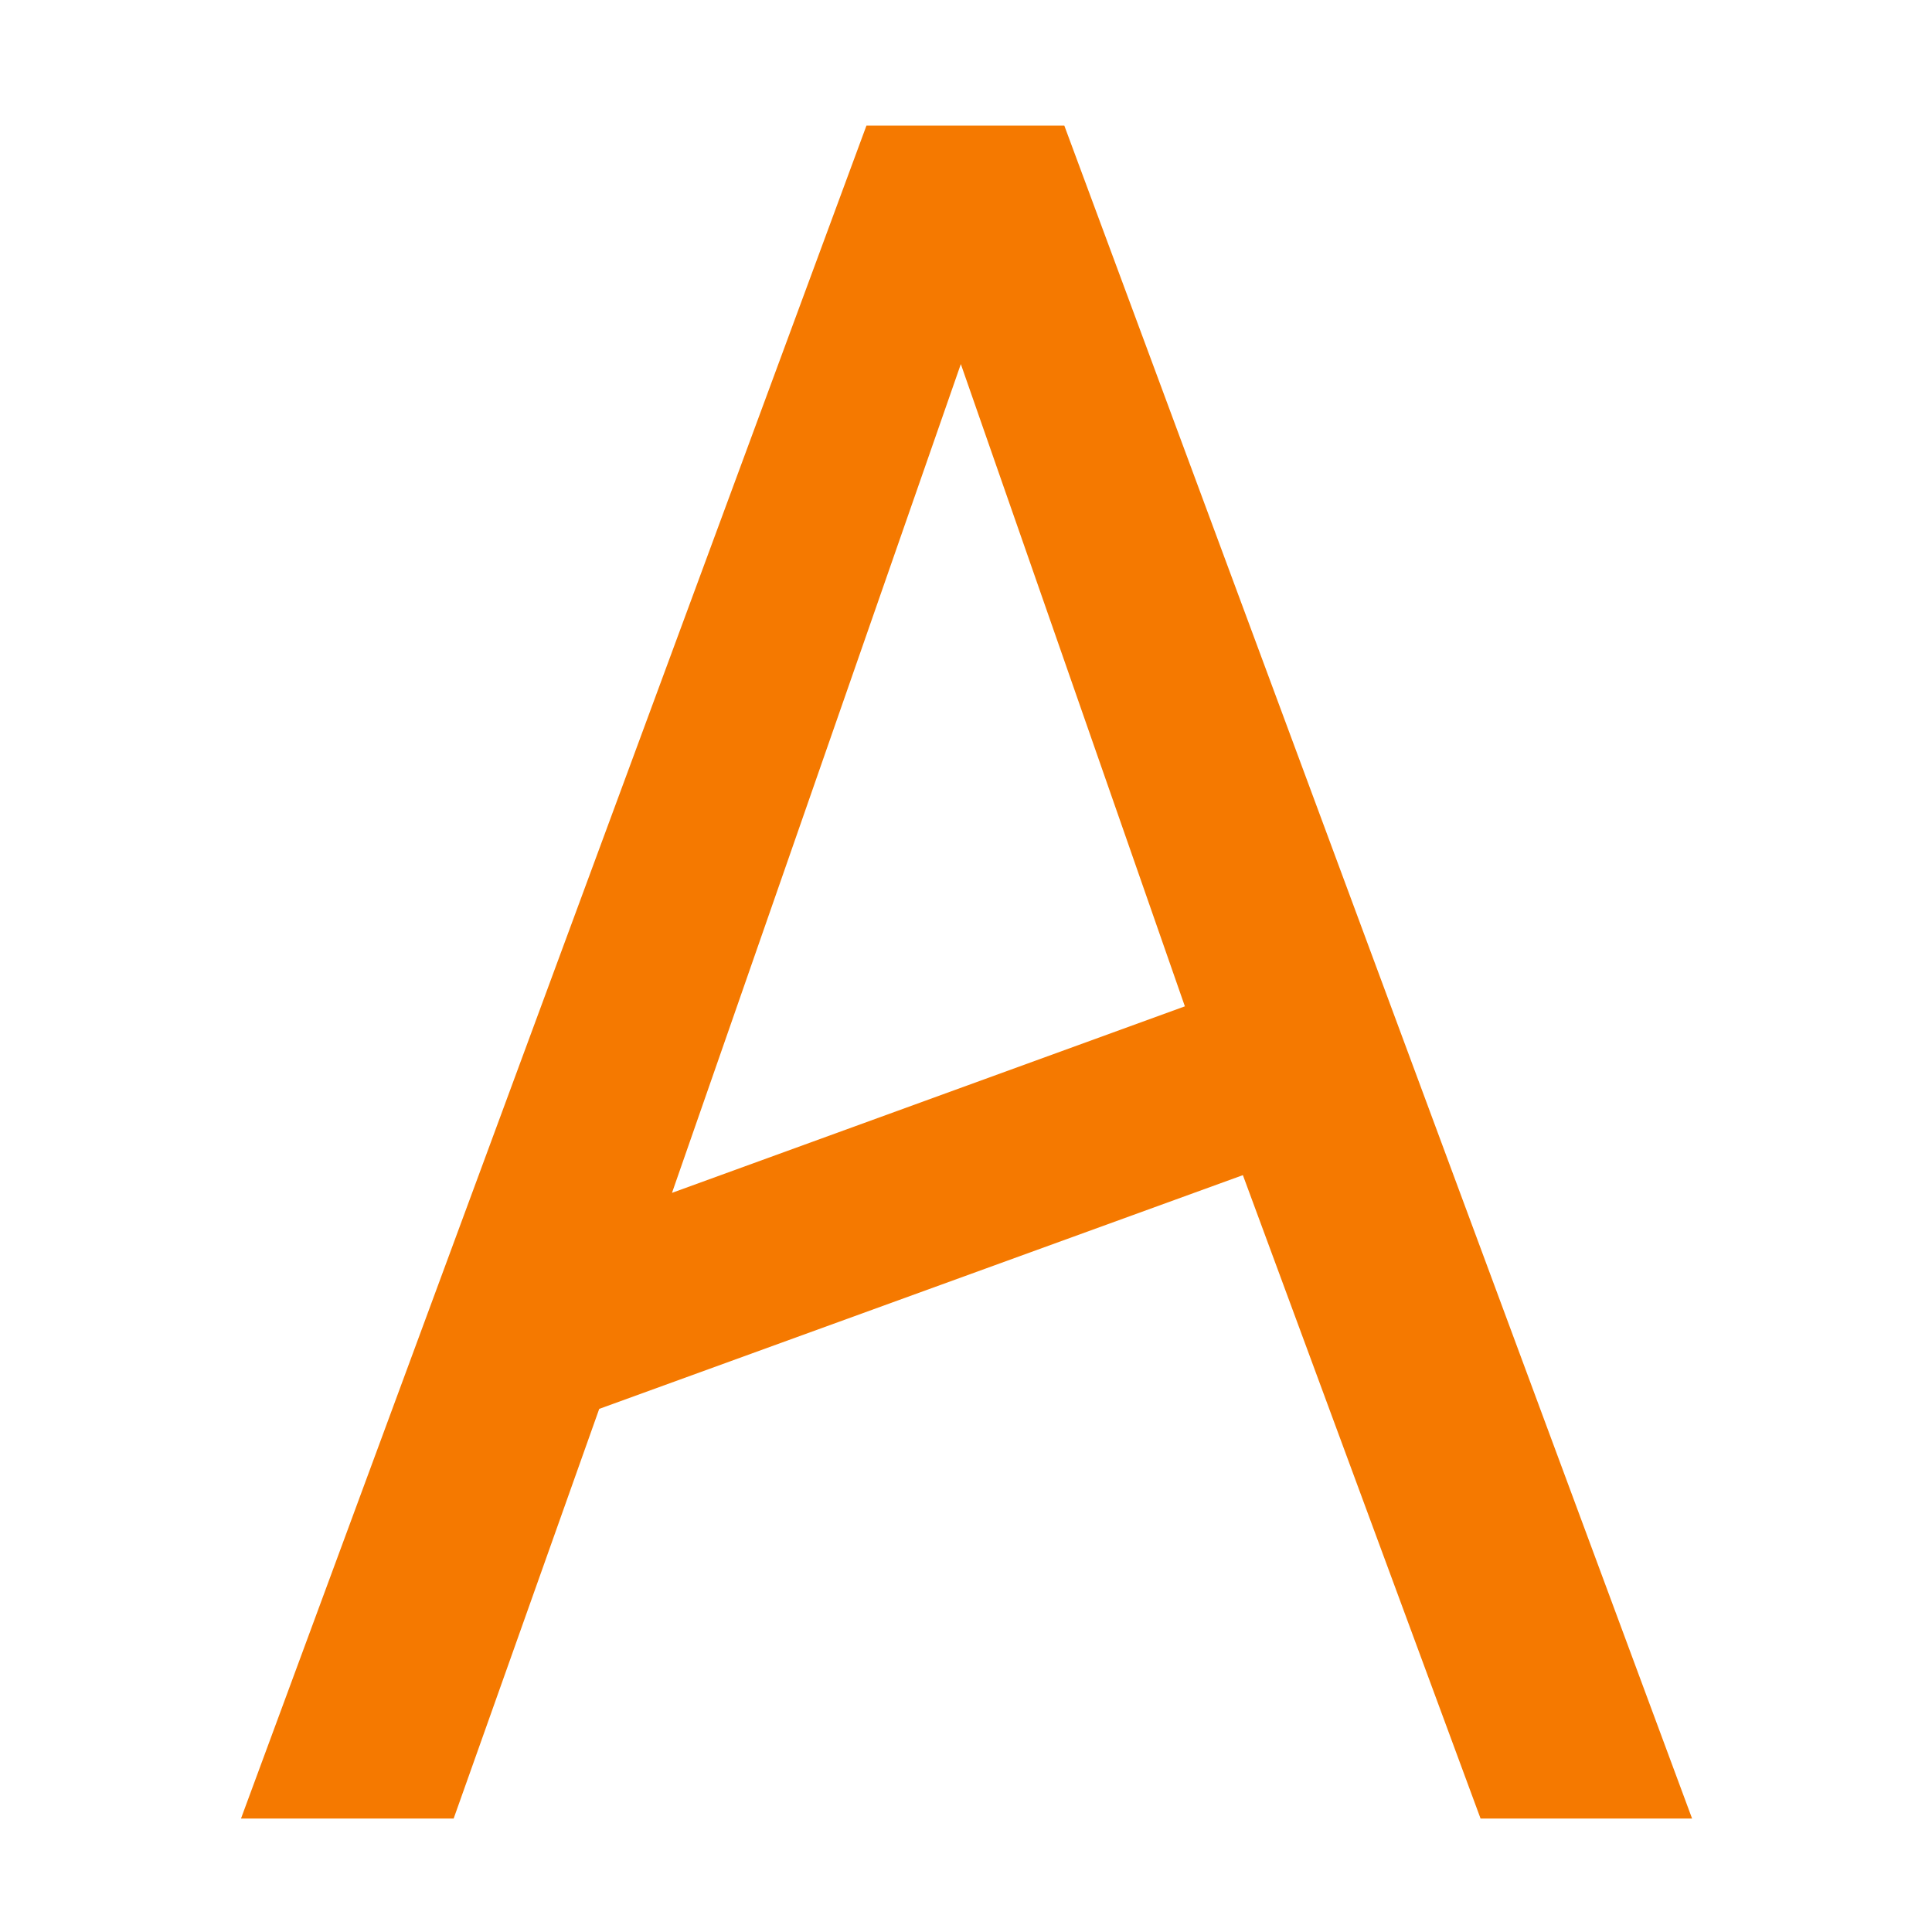 <?xml version="1.0" encoding="UTF-8" standalone="no"?>
<!-- Created with Inkscape (http://www.inkscape.org/) -->

<svg
   width="16"
   height="16"
   viewBox="0 0 16 16"
   version="1.1"
   id="svg5"
   inkscape:version="1.2.2 (732a01da63, 2022-12-09)"
   sodipodi:docname="10920.svg"
   inkscape:export-filename="..\0000.png"
   inkscape:export-xdpi="96"
   inkscape:export-ydpi="96"
   xml:space="preserve"
   xmlns:inkscape="http://www.inkscape.org/namespaces/inkscape"
   xmlns:sodipodi="http://sodipodi.sourceforge.net/DTD/sodipodi-0.dtd"
   xmlns="http://www.w3.org/2000/svg"
   xmlns:svg="http://www.w3.org/2000/svg"><sodipodi:namedview
     id="namedview7"
     pagecolor="#ffffff"
     bordercolor="#666666"
     borderopacity="1.0"
     inkscape:pageshadow="2"
     inkscape:pageopacity="0"
     inkscape:pagecheckerboard="0"
     inkscape:document-units="px"
     showgrid="true"
     width="16mm"
     units="px"
     inkscape:zoom="18.030921"
     inkscape:cx="15.279308"
     inkscape:cy="2.3293319"
     inkscape:window-width="1680"
     inkscape:window-height="998"
     inkscape:window-x="-8"
     inkscape:window-y="-8"
     inkscape:window-maximized="1"
     inkscape:current-layer="layer1"
     showguides="true"
     inkscape:guide-bbox="true"
     inkscape:snap-bbox="true"
     inkscape:bbox-paths="true"
     inkscape:bbox-nodes="true"
     inkscape:snap-global="true"
     inkscape:showpageshadow="2"
     inkscape:deskcolor="#ffffff"><inkscape:grid
       type="xygrid"
       id="grid828"
       originx="0"
       originy="0" /></sodipodi:namedview><defs
     id="defs2" /><g
     inkscape:label="Layer 1"
     inkscape:groupmode="layer"
     id="layer1"><g
       aria-label="𐤠"
       id="text37084"
       style="font-size:144px;line-height:1.25;font-family:'Noto Sans Duployan';-inkscape-font-specification:'Noto Sans Duployan';text-align:center;letter-spacing:0px;word-spacing:0px;text-anchor:middle;fill:#f57900;stroke-width:3.441"
       transform="matrix(0.291,0,0,0.291,4.941,-26.542)"><path
         d="m 31.176,142.964 h -6.02 l -6.764,-18.311 -18.318,6.652 -4.143,11.659 h -6.052 l 17.8,-48.18 h 5.631 z M 16.741,119.849 10.365,101.571 2.145,125.157 Z"
         id="path37136"
         style="stroke-width:3.441" /></g></g></svg>
